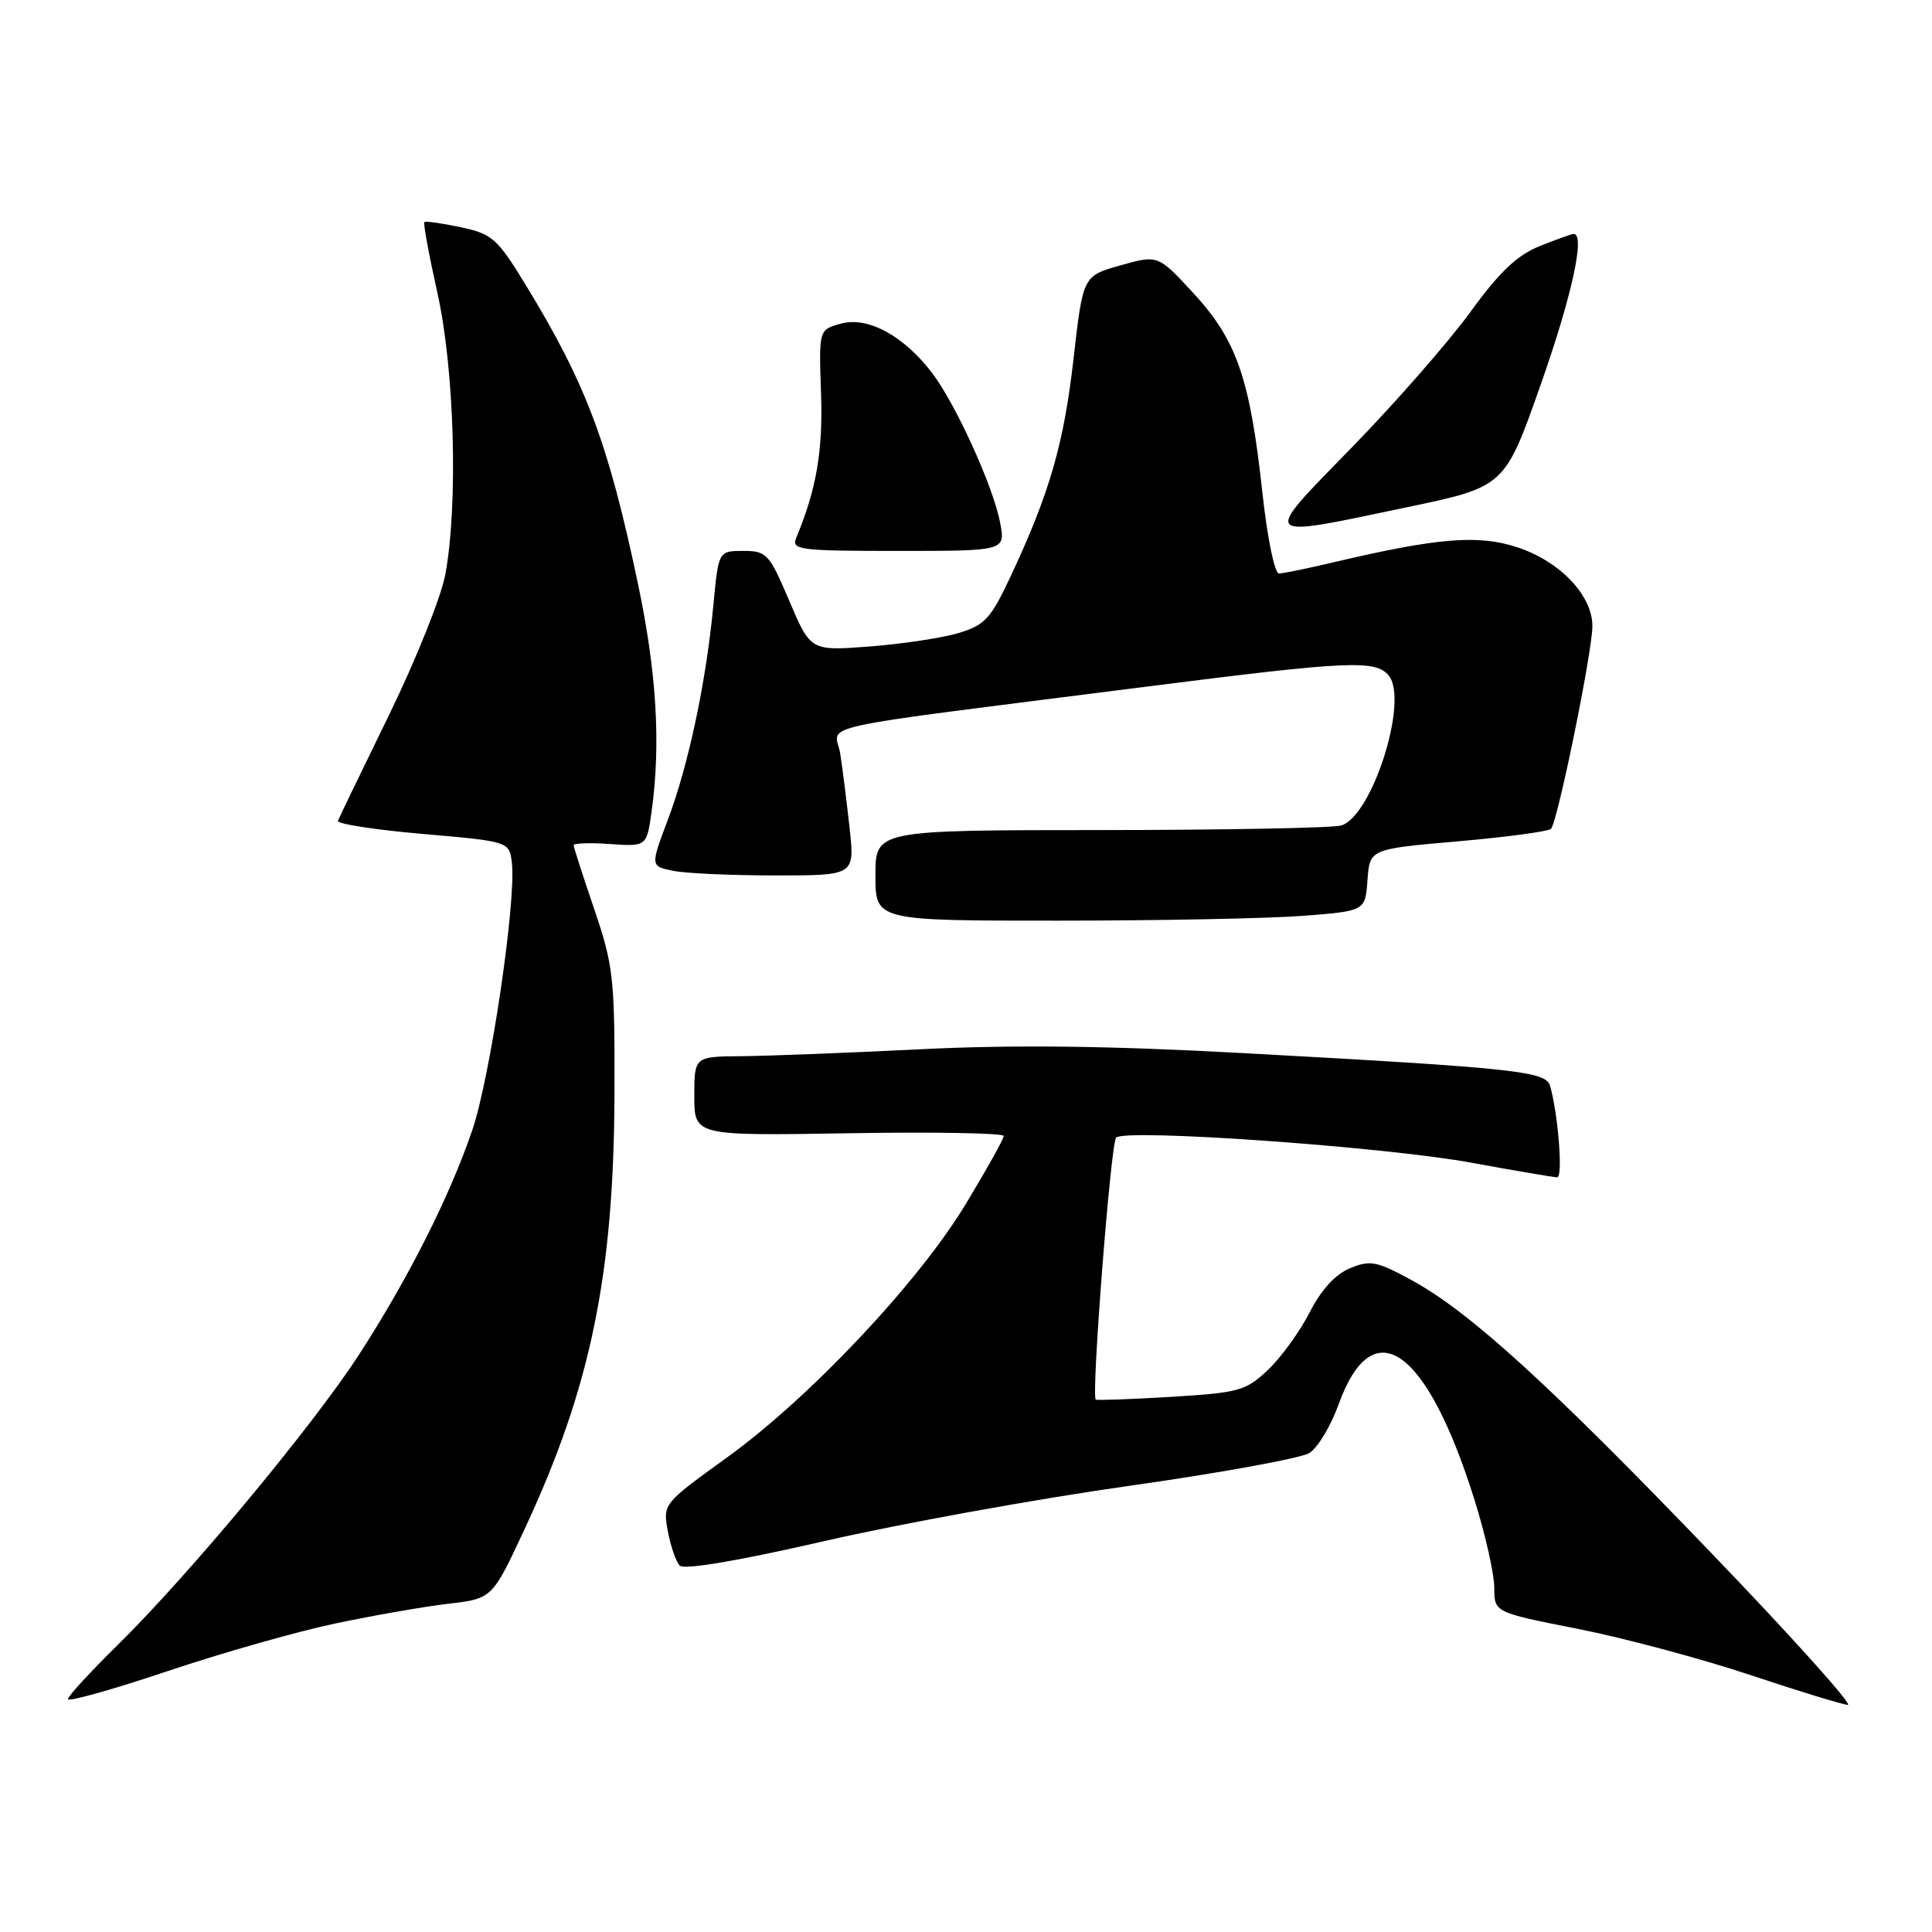 <?xml version="1.0" encoding="UTF-8" standalone="no"?>
<!DOCTYPE svg PUBLIC "-//W3C//DTD SVG 1.1//EN" "http://www.w3.org/Graphics/SVG/1.1/DTD/svg11.dtd" >
<svg xmlns="http://www.w3.org/2000/svg" xmlns:xlink="http://www.w3.org/1999/xlink" version="1.1" viewBox="0 0 256 256">
 <g >
 <path fill="currentColor"
d=" M 44.38 215.13 C 49.40 214.07 56.14 212.89 59.36 212.51 C 65.22 211.83 65.22 211.83 69.49 202.66 C 78.25 183.90 81.34 168.97 81.42 145.00 C 81.47 129.59 81.29 127.97 78.75 120.50 C 77.25 116.10 76.02 112.28 76.01 112.00 C 76.00 111.72 78.18 111.65 80.85 111.84 C 85.70 112.17 85.70 112.17 86.35 107.45 C 87.58 98.51 87.00 89.01 84.50 77.19 C 80.59 58.65 77.65 50.86 69.68 37.79 C 65.90 31.59 65.23 31.00 61.06 30.11 C 58.56 29.58 56.39 29.27 56.23 29.44 C 56.07 29.60 56.85 33.84 57.97 38.86 C 60.22 48.96 60.72 66.84 59.01 76.11 C 58.46 79.08 55.10 87.47 51.54 94.76 C 47.97 102.06 44.93 108.36 44.78 108.76 C 44.62 109.17 49.67 109.95 56.00 110.50 C 67.50 111.50 67.50 111.50 67.83 114.38 C 68.41 119.48 64.96 142.78 62.58 149.75 C 59.59 158.55 54.04 169.52 47.53 179.56 C 41.39 189.01 24.97 208.76 15.59 217.97 C 11.97 221.53 9.00 224.76 9.00 225.15 C 9.00 225.54 14.91 223.88 22.13 221.46 C 29.35 219.03 39.36 216.19 44.38 215.13 Z  M 226.84 205.87 C 205.27 183.42 194.69 173.78 187.03 169.62 C 182.41 167.10 181.56 166.94 178.88 168.05 C 176.94 168.85 175.06 170.91 173.54 173.89 C 172.24 176.43 169.77 179.85 168.03 181.50 C 165.09 184.29 164.20 184.54 155.19 185.09 C 149.86 185.41 145.36 185.57 145.19 185.45 C 144.58 184.99 147.18 151.48 147.89 150.74 C 149.06 149.52 183.50 151.95 195.00 154.07 C 200.78 155.13 205.88 156.00 206.34 156.00 C 207.12 156.00 206.47 147.71 205.40 143.89 C 204.86 141.95 200.89 141.52 164.88 139.55 C 146.93 138.57 134.38 138.42 122.00 139.03 C 112.38 139.51 101.69 139.92 98.25 139.95 C 92.00 140.00 92.00 140.00 92.00 145.25 C 92.00 150.50 92.00 150.50 112.50 150.16 C 123.77 149.97 133.00 150.14 133.00 150.52 C 133.00 150.91 130.75 154.94 128.00 159.49 C 121.70 169.93 107.33 185.18 96.31 193.14 C 87.86 199.24 87.83 199.27 88.49 202.88 C 88.86 204.87 89.57 206.93 90.07 207.45 C 90.65 208.04 97.83 206.82 109.25 204.20 C 119.29 201.89 137.40 198.61 149.50 196.90 C 161.60 195.19 172.40 193.22 173.50 192.53 C 174.60 191.84 176.34 188.96 177.36 186.12 C 181.90 173.50 189.05 178.53 195.40 198.80 C 196.83 203.37 198.00 208.58 198.00 210.38 C 198.00 213.65 198.00 213.65 209.06 215.83 C 215.14 217.03 225.37 219.77 231.81 221.91 C 238.24 224.06 244.10 225.85 244.84 225.91 C 245.58 225.96 237.48 216.94 226.84 205.87 Z  M 172.70 121.35 C 180.90 120.71 180.90 120.71 181.20 116.61 C 181.50 112.50 181.50 112.50 193.19 111.48 C 199.62 110.92 205.16 110.17 205.51 109.83 C 206.38 108.95 211.00 86.37 211.00 82.95 C 211.00 78.90 206.73 74.40 201.09 72.53 C 195.92 70.81 190.50 71.25 176.65 74.52 C 173.27 75.32 170.04 75.98 169.47 75.99 C 168.89 75.99 167.92 71.24 167.27 65.25 C 165.63 50.16 163.88 45.10 158.20 38.92 C 153.45 33.76 153.45 33.76 148.48 35.16 C 143.50 36.56 143.50 36.56 142.25 47.53 C 140.97 58.80 139.09 65.31 133.92 76.36 C 131.29 81.97 130.50 82.83 127.02 83.88 C 124.85 84.53 119.55 85.33 115.25 85.66 C 107.41 86.26 107.41 86.26 104.59 79.63 C 101.93 73.37 101.59 73.00 98.49 73.00 C 95.20 73.00 95.20 73.00 94.52 80.25 C 93.55 90.43 91.24 101.31 88.51 108.58 C 86.17 114.78 86.17 114.78 89.21 115.39 C 90.88 115.73 96.98 116.00 102.75 116.00 C 113.26 116.00 113.26 116.00 112.58 109.75 C 112.20 106.31 111.65 101.88 111.34 99.90 C 110.71 95.78 105.77 96.86 151.94 90.98 C 178.72 87.57 182.27 87.41 184.01 89.51 C 186.72 92.78 181.78 108.29 177.67 109.39 C 176.48 109.71 162.11 109.98 145.75 109.99 C 116.00 110.00 116.00 110.00 116.00 116.00 C 116.00 122.00 116.00 122.00 140.25 121.99 C 153.59 121.99 168.19 121.70 172.70 121.35 Z  M 132.53 69.29 C 131.63 64.50 126.65 53.55 123.50 49.41 C 119.74 44.48 114.99 41.91 111.44 42.88 C 108.50 43.68 108.50 43.68 108.79 52.09 C 109.06 59.74 108.19 64.81 105.51 71.25 C 104.84 72.87 105.85 73.00 119.00 73.00 C 133.22 73.00 133.22 73.00 132.53 69.29 Z  M 186.44 67.21 C 199.38 64.50 199.38 64.50 204.14 51.00 C 208.28 39.24 210.09 31.00 208.52 31.00 C 208.26 31.00 206.23 31.72 204.02 32.61 C 201.03 33.81 198.68 36.03 194.82 41.36 C 191.96 45.29 184.92 53.34 179.16 59.25 C 167.03 71.70 166.71 71.35 186.44 67.21 Z "/>
</g>
</svg>